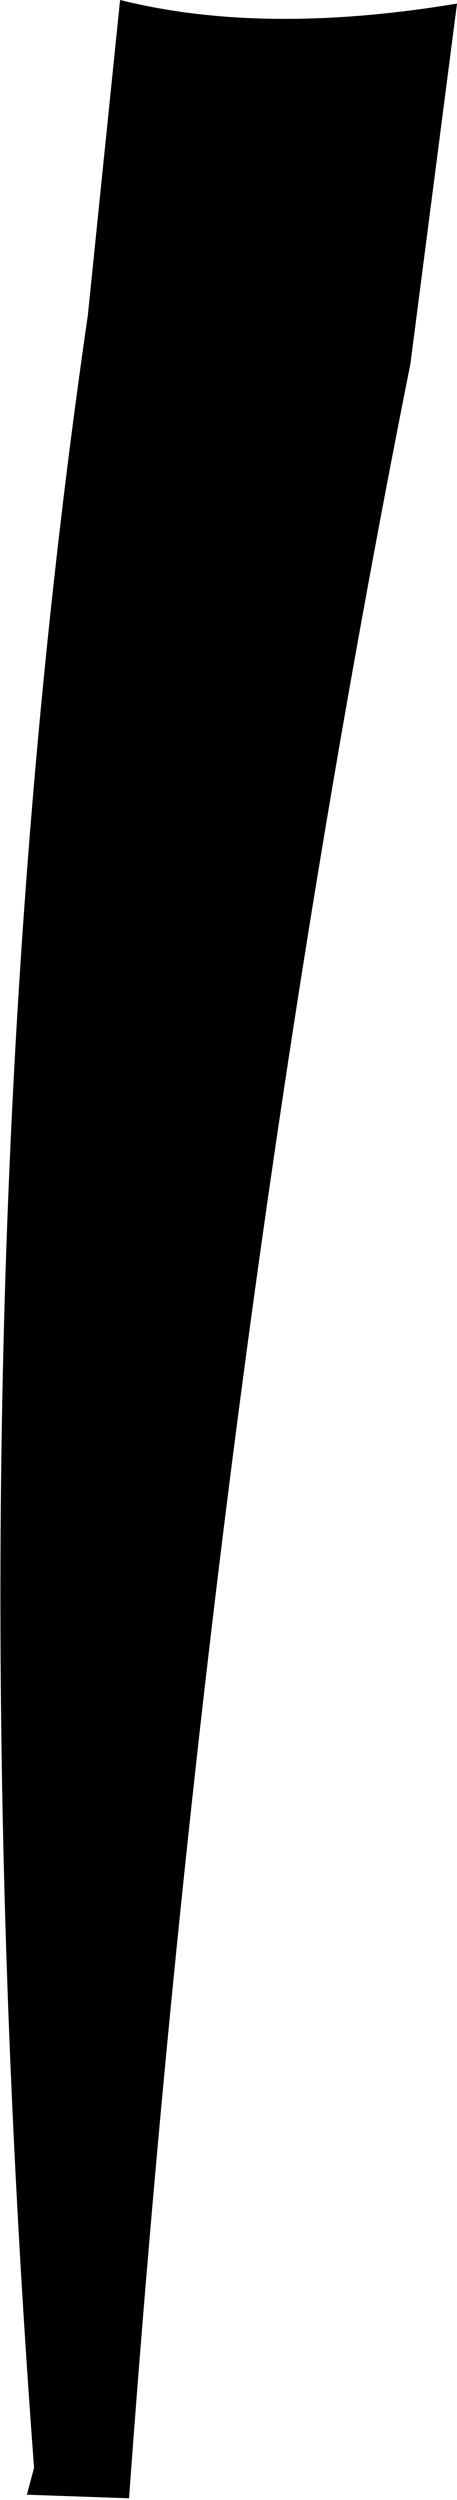<?xml version="1.0" encoding="UTF-8" standalone="no"?>
<svg xmlns:xlink="http://www.w3.org/1999/xlink" height="69.75px" width="12.75px" xmlns="http://www.w3.org/2000/svg">
  <g transform="matrix(1.0, 0.0, 0.0, 1.0, -356.3, -429.35)">
    <path d="M369.05 429.45 L367.75 439.5 Q362.2 467.35 359.9 499.05 L357.05 498.95 357.25 498.2 Q354.8 465.35 358.75 438.15 L359.65 429.35 Q363.65 430.35 369.05 429.45" fill="#000000" fill-rule="evenodd" stroke="none"/>
  </g>
</svg>
